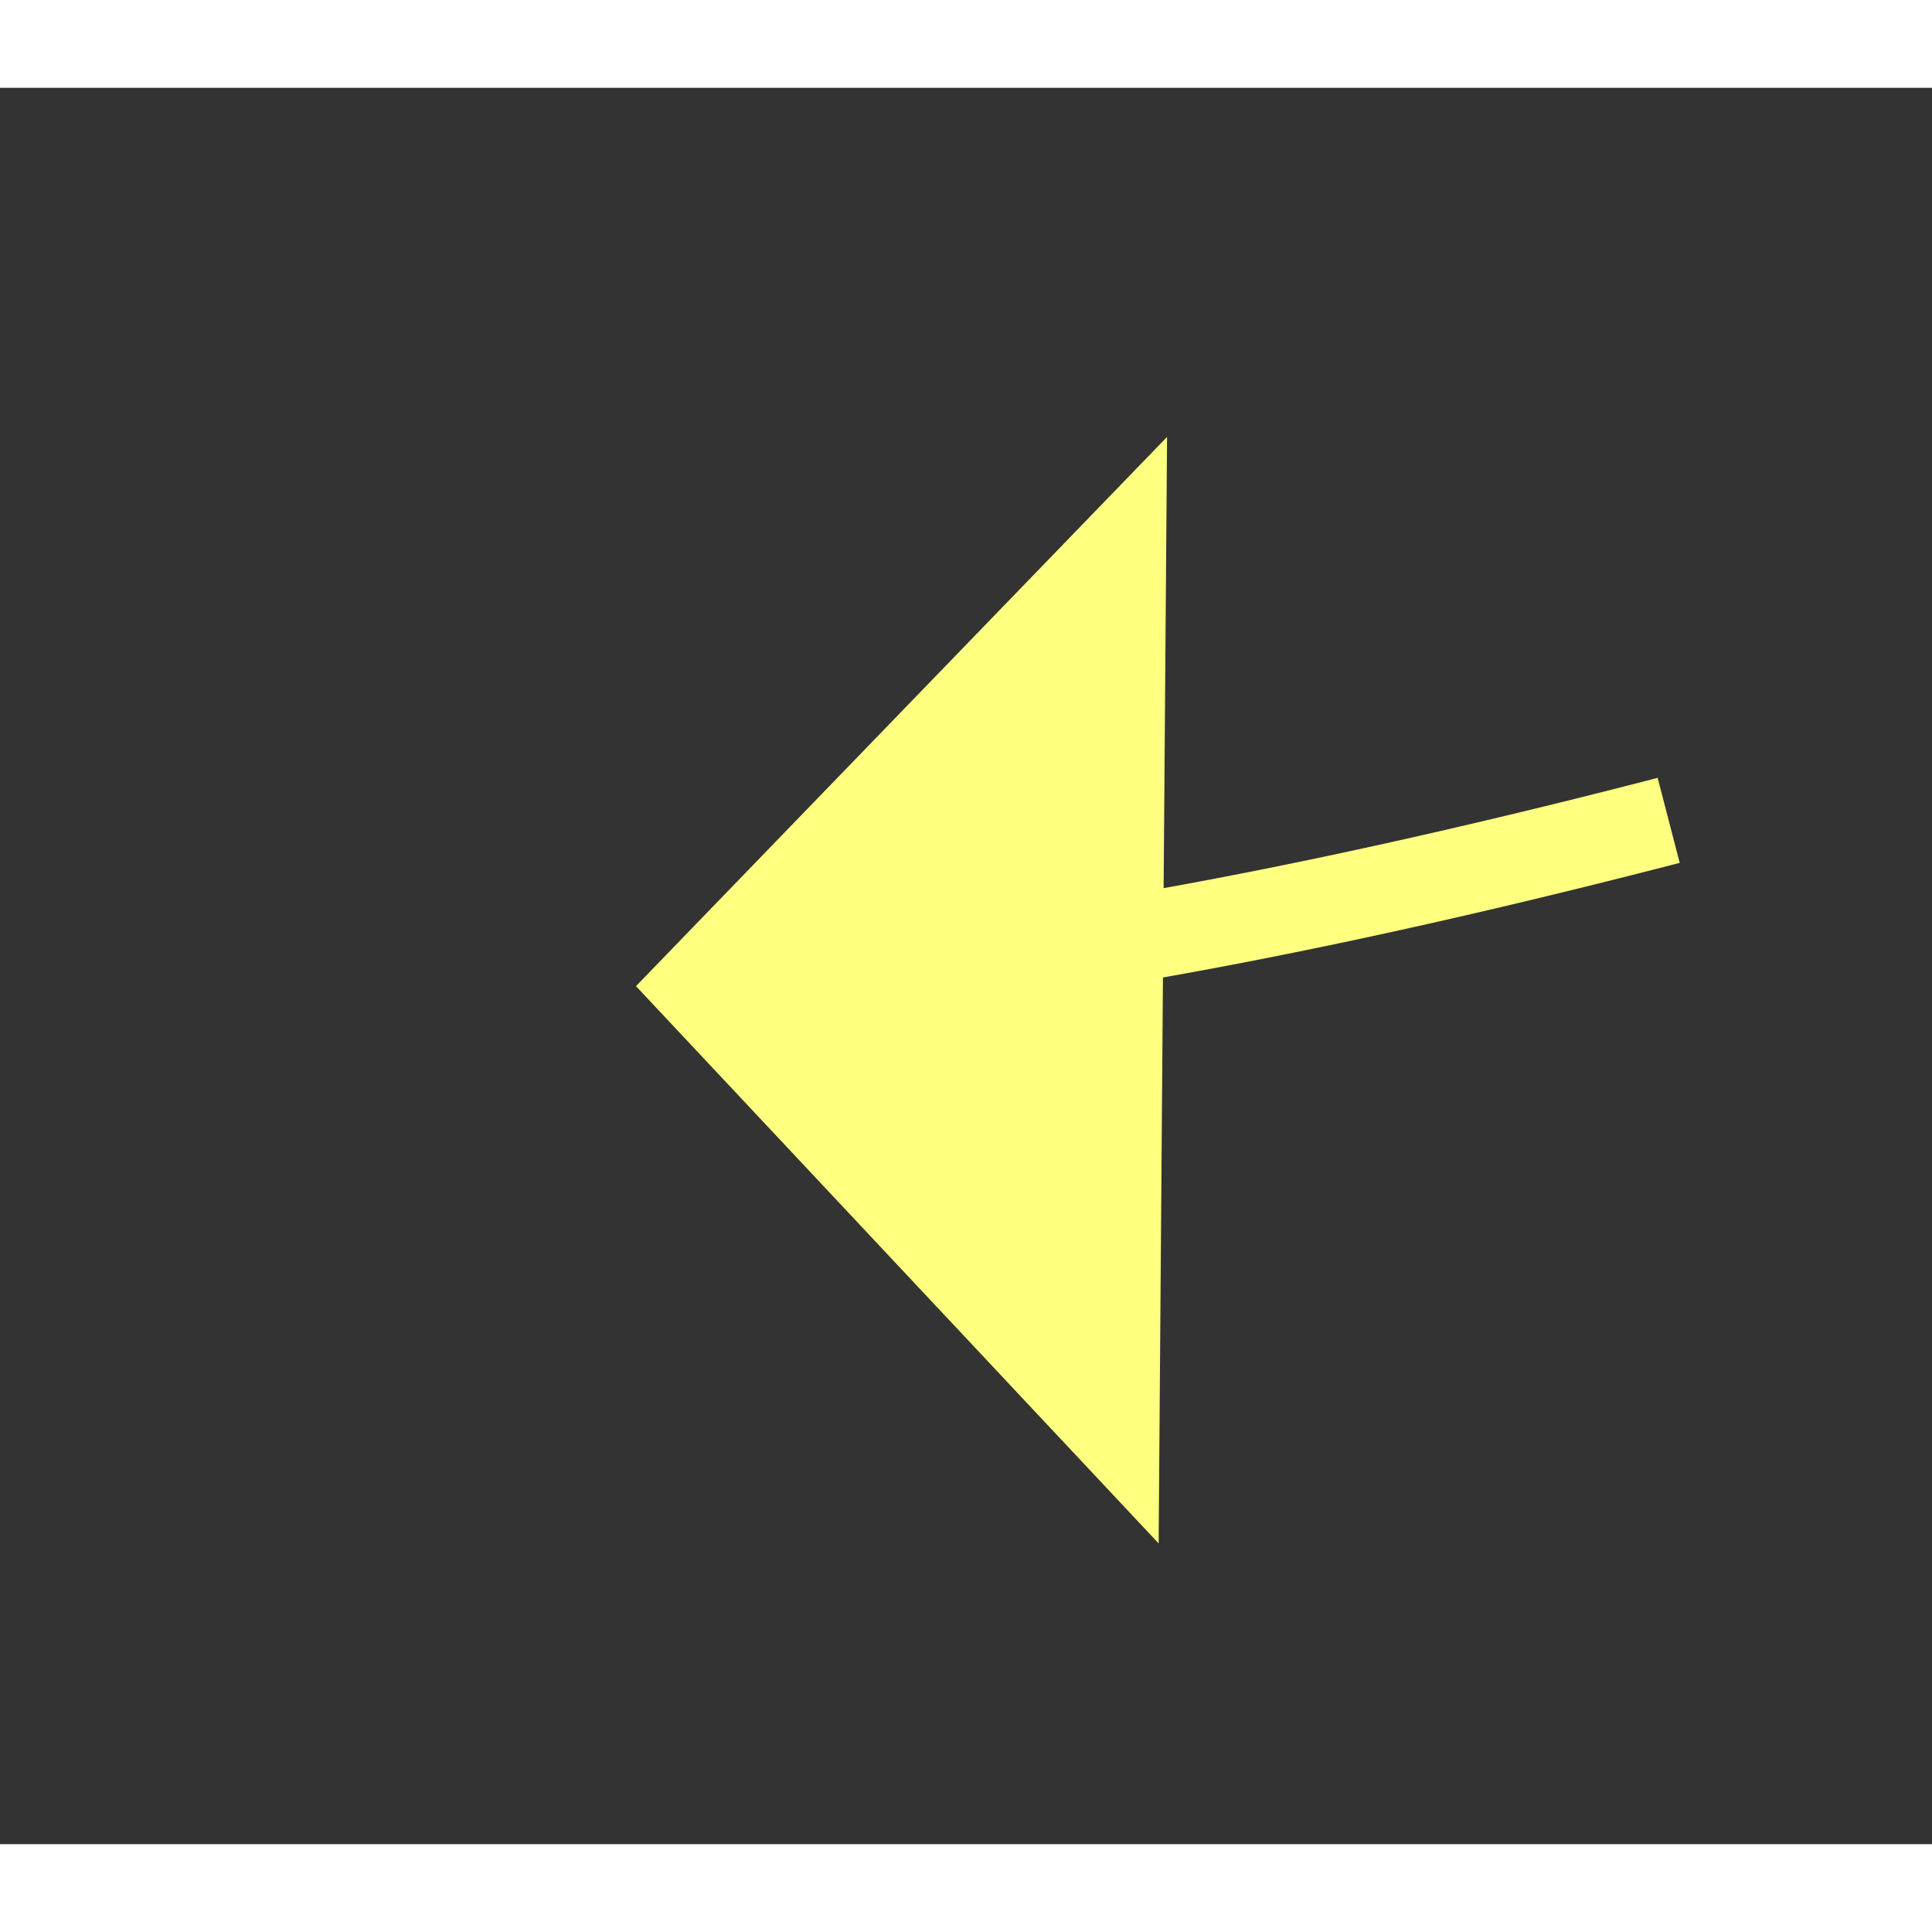 ﻿<?xml version="1.0" encoding="utf-8"?>
<svg version="1.1" xmlns:xlink="http://www.w3.org/1999/xlink" width="22px" height="22px" preserveAspectRatio="xMinYMid meet" viewBox="850 7901  22 20" xmlns="http://www.w3.org/2000/svg">
  <rect x="850" y="7901" width="22" height="20" fill="#333333" stroke="none"/>
  <g transform="matrix(-0.891 -0.454 0.454 -0.891 -1963.362 15350.638 )">
    <path d="M 0.112 86.804  C 0.112 86.804  48.768 19.671  72.095 2.74  " stroke-width="1" stroke-dasharray="9,4" stroke="#ffff80" fill="none" transform="matrix(1 0 0 1 788 7909 )" />
    <path d="M 73.787 8.409  L 76.336 0.091  L 68.152 -2.861  L 73.787 8.409  Z " fill-rule="nonzero" fill="#ffff80" stroke="none" transform="matrix(1 0 0 1 788 7909 )" />
  </g>
</svg>